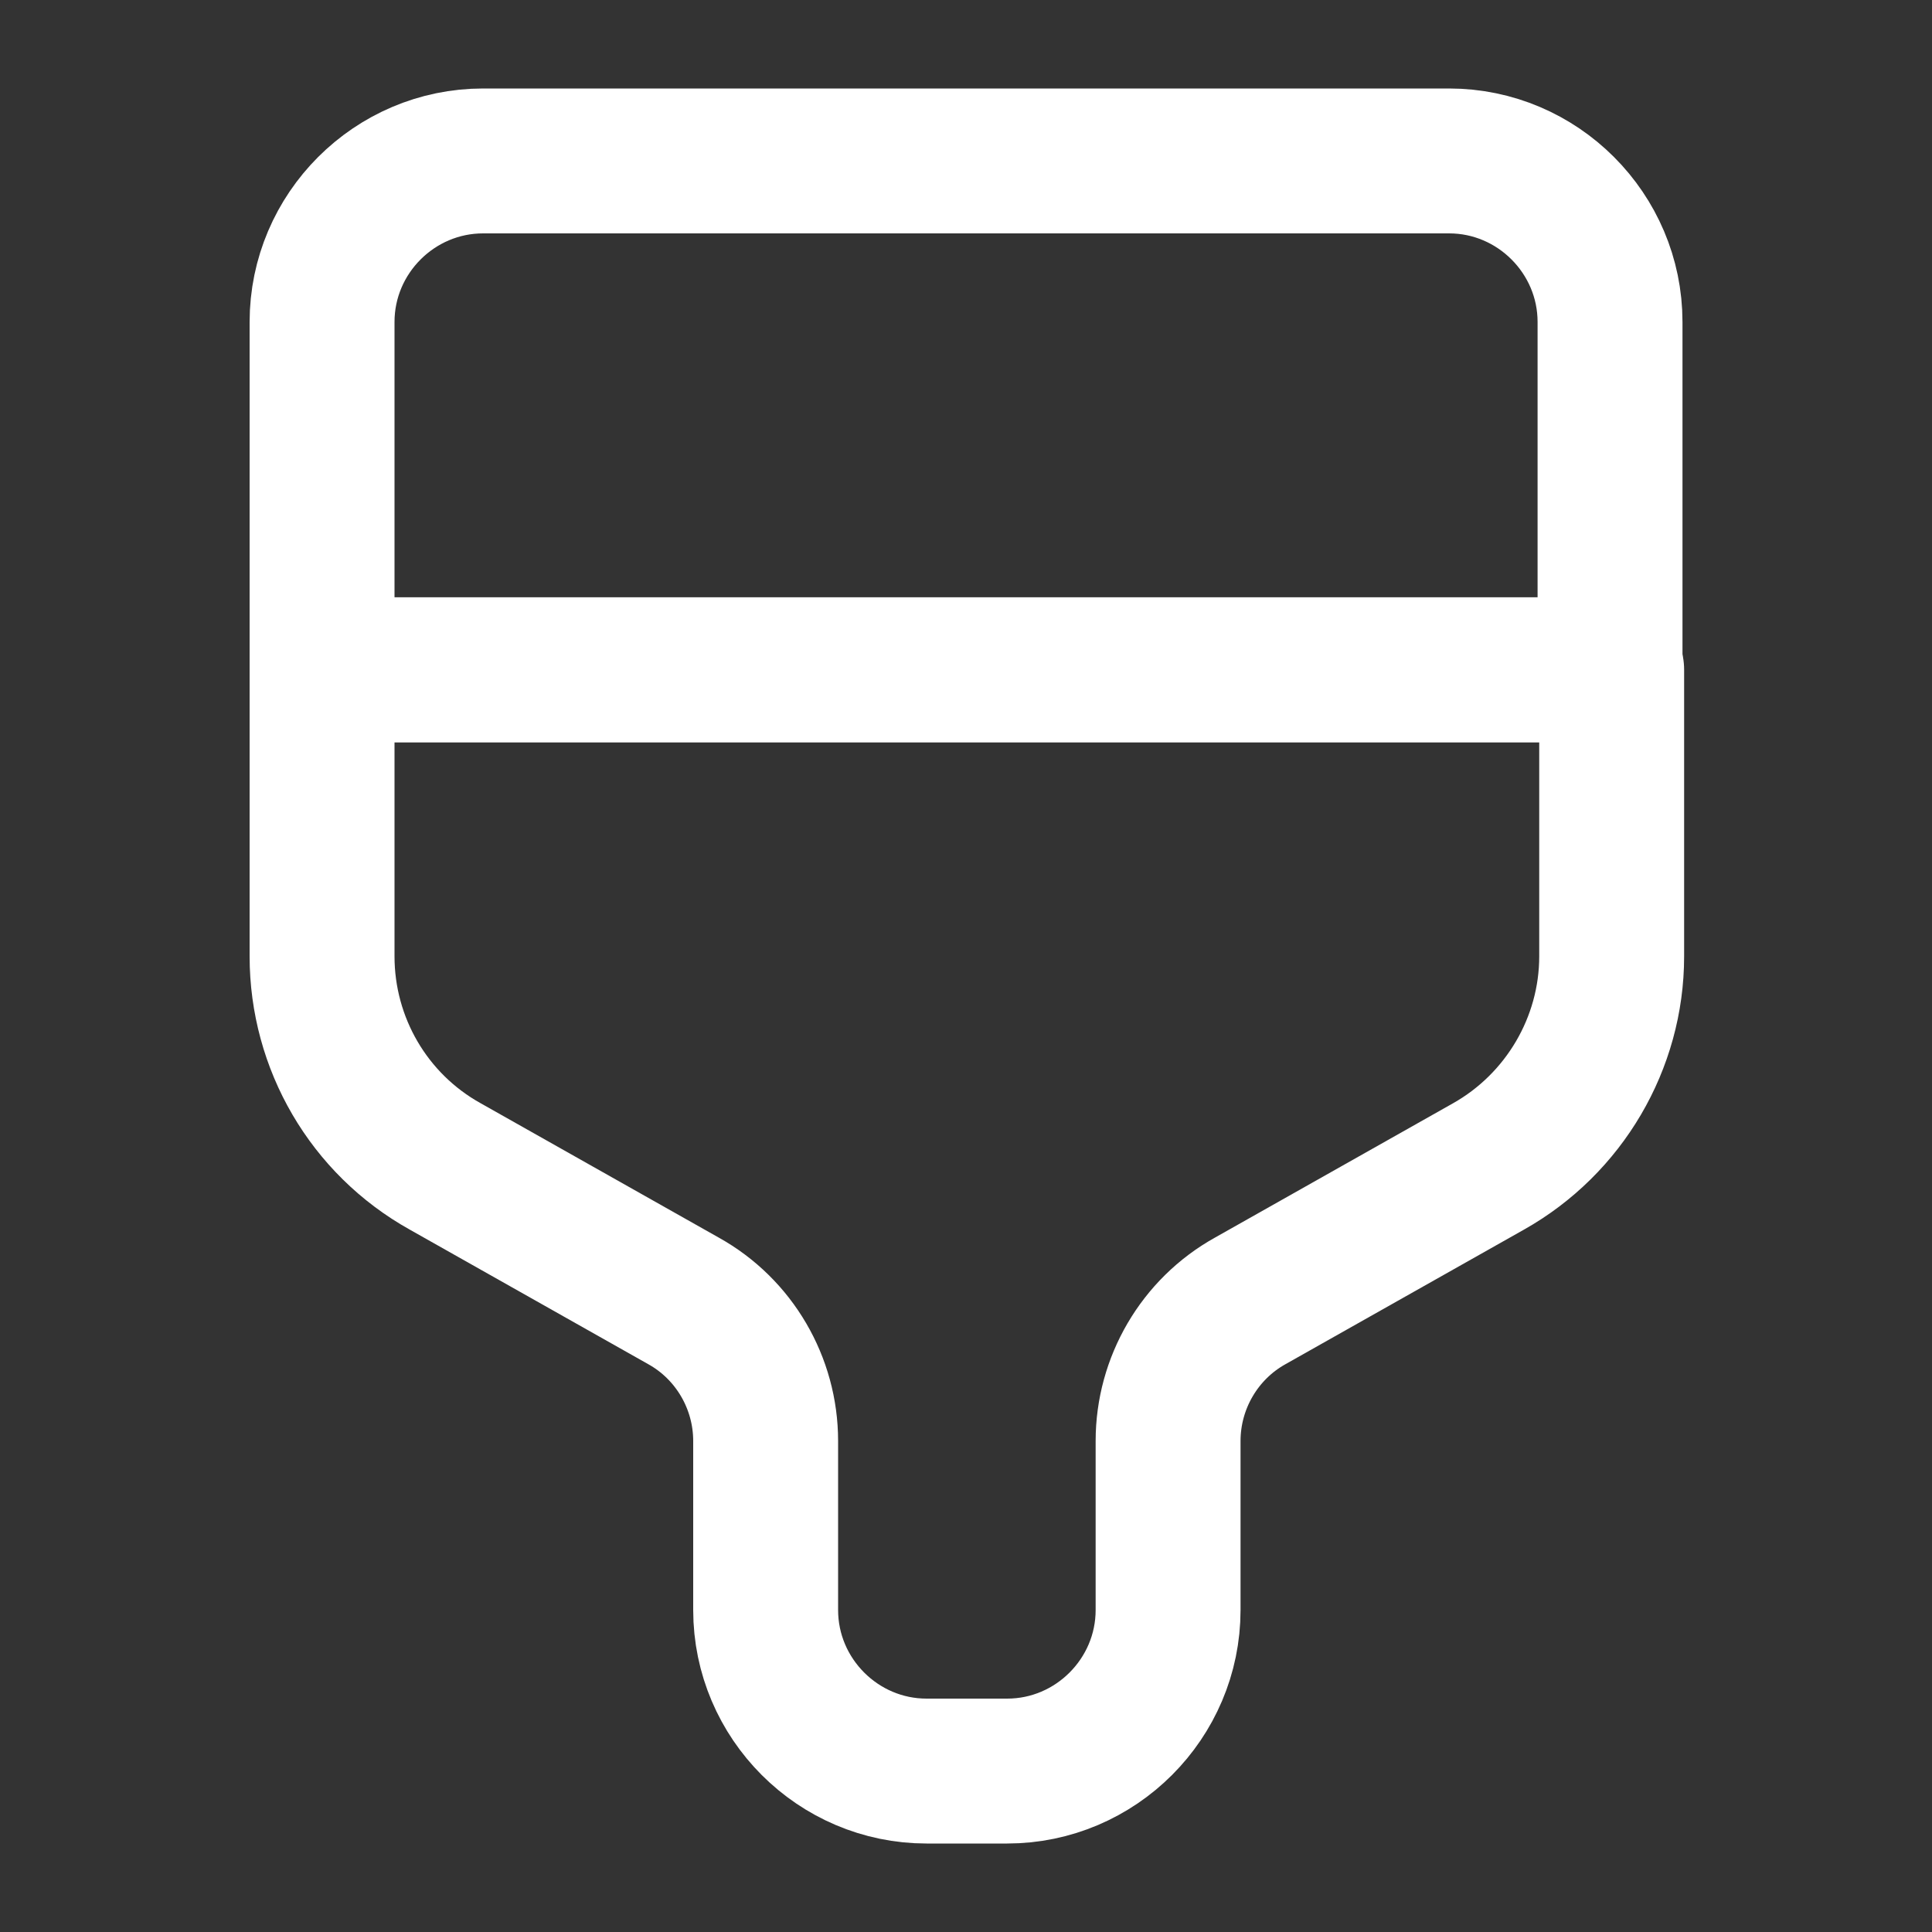 <svg width="20" height="20" viewBox="0 0 20 20" fill="none" xmlns="http://www.w3.org/2000/svg">
<rect x="0" y="0" width="20" height="20" fill="#333333" stroke="none"/>
<path d="M5.001 1.666H15.001C15.917 1.666 16.667 2.416 16.667 3.333V6.933H3.334V3.333C3.334 2.416 4.084 1.666 5.001 1.666Z" stroke="white" stroke-width="1.5" stroke-linecap="round" stroke-linejoin="round"/>
<path d="M3.334 6.934V9.9C3.334 10.8 3.817 11.634 4.609 12.075L7.076 13.467C7.601 13.759 7.926 14.317 7.926 14.917V16.667C7.926 17.584 8.676 18.334 9.592 18.334H10.426C11.342 18.334 12.092 17.584 12.092 16.667V14.917C12.092 14.317 12.417 13.759 12.942 13.467L15.409 12.075C16.192 11.634 16.684 10.8 16.684 9.9V6.934H3.334Z" stroke="white" stroke-width="1.5" stroke-linecap="round" stroke-linejoin="round"/>
</svg>
